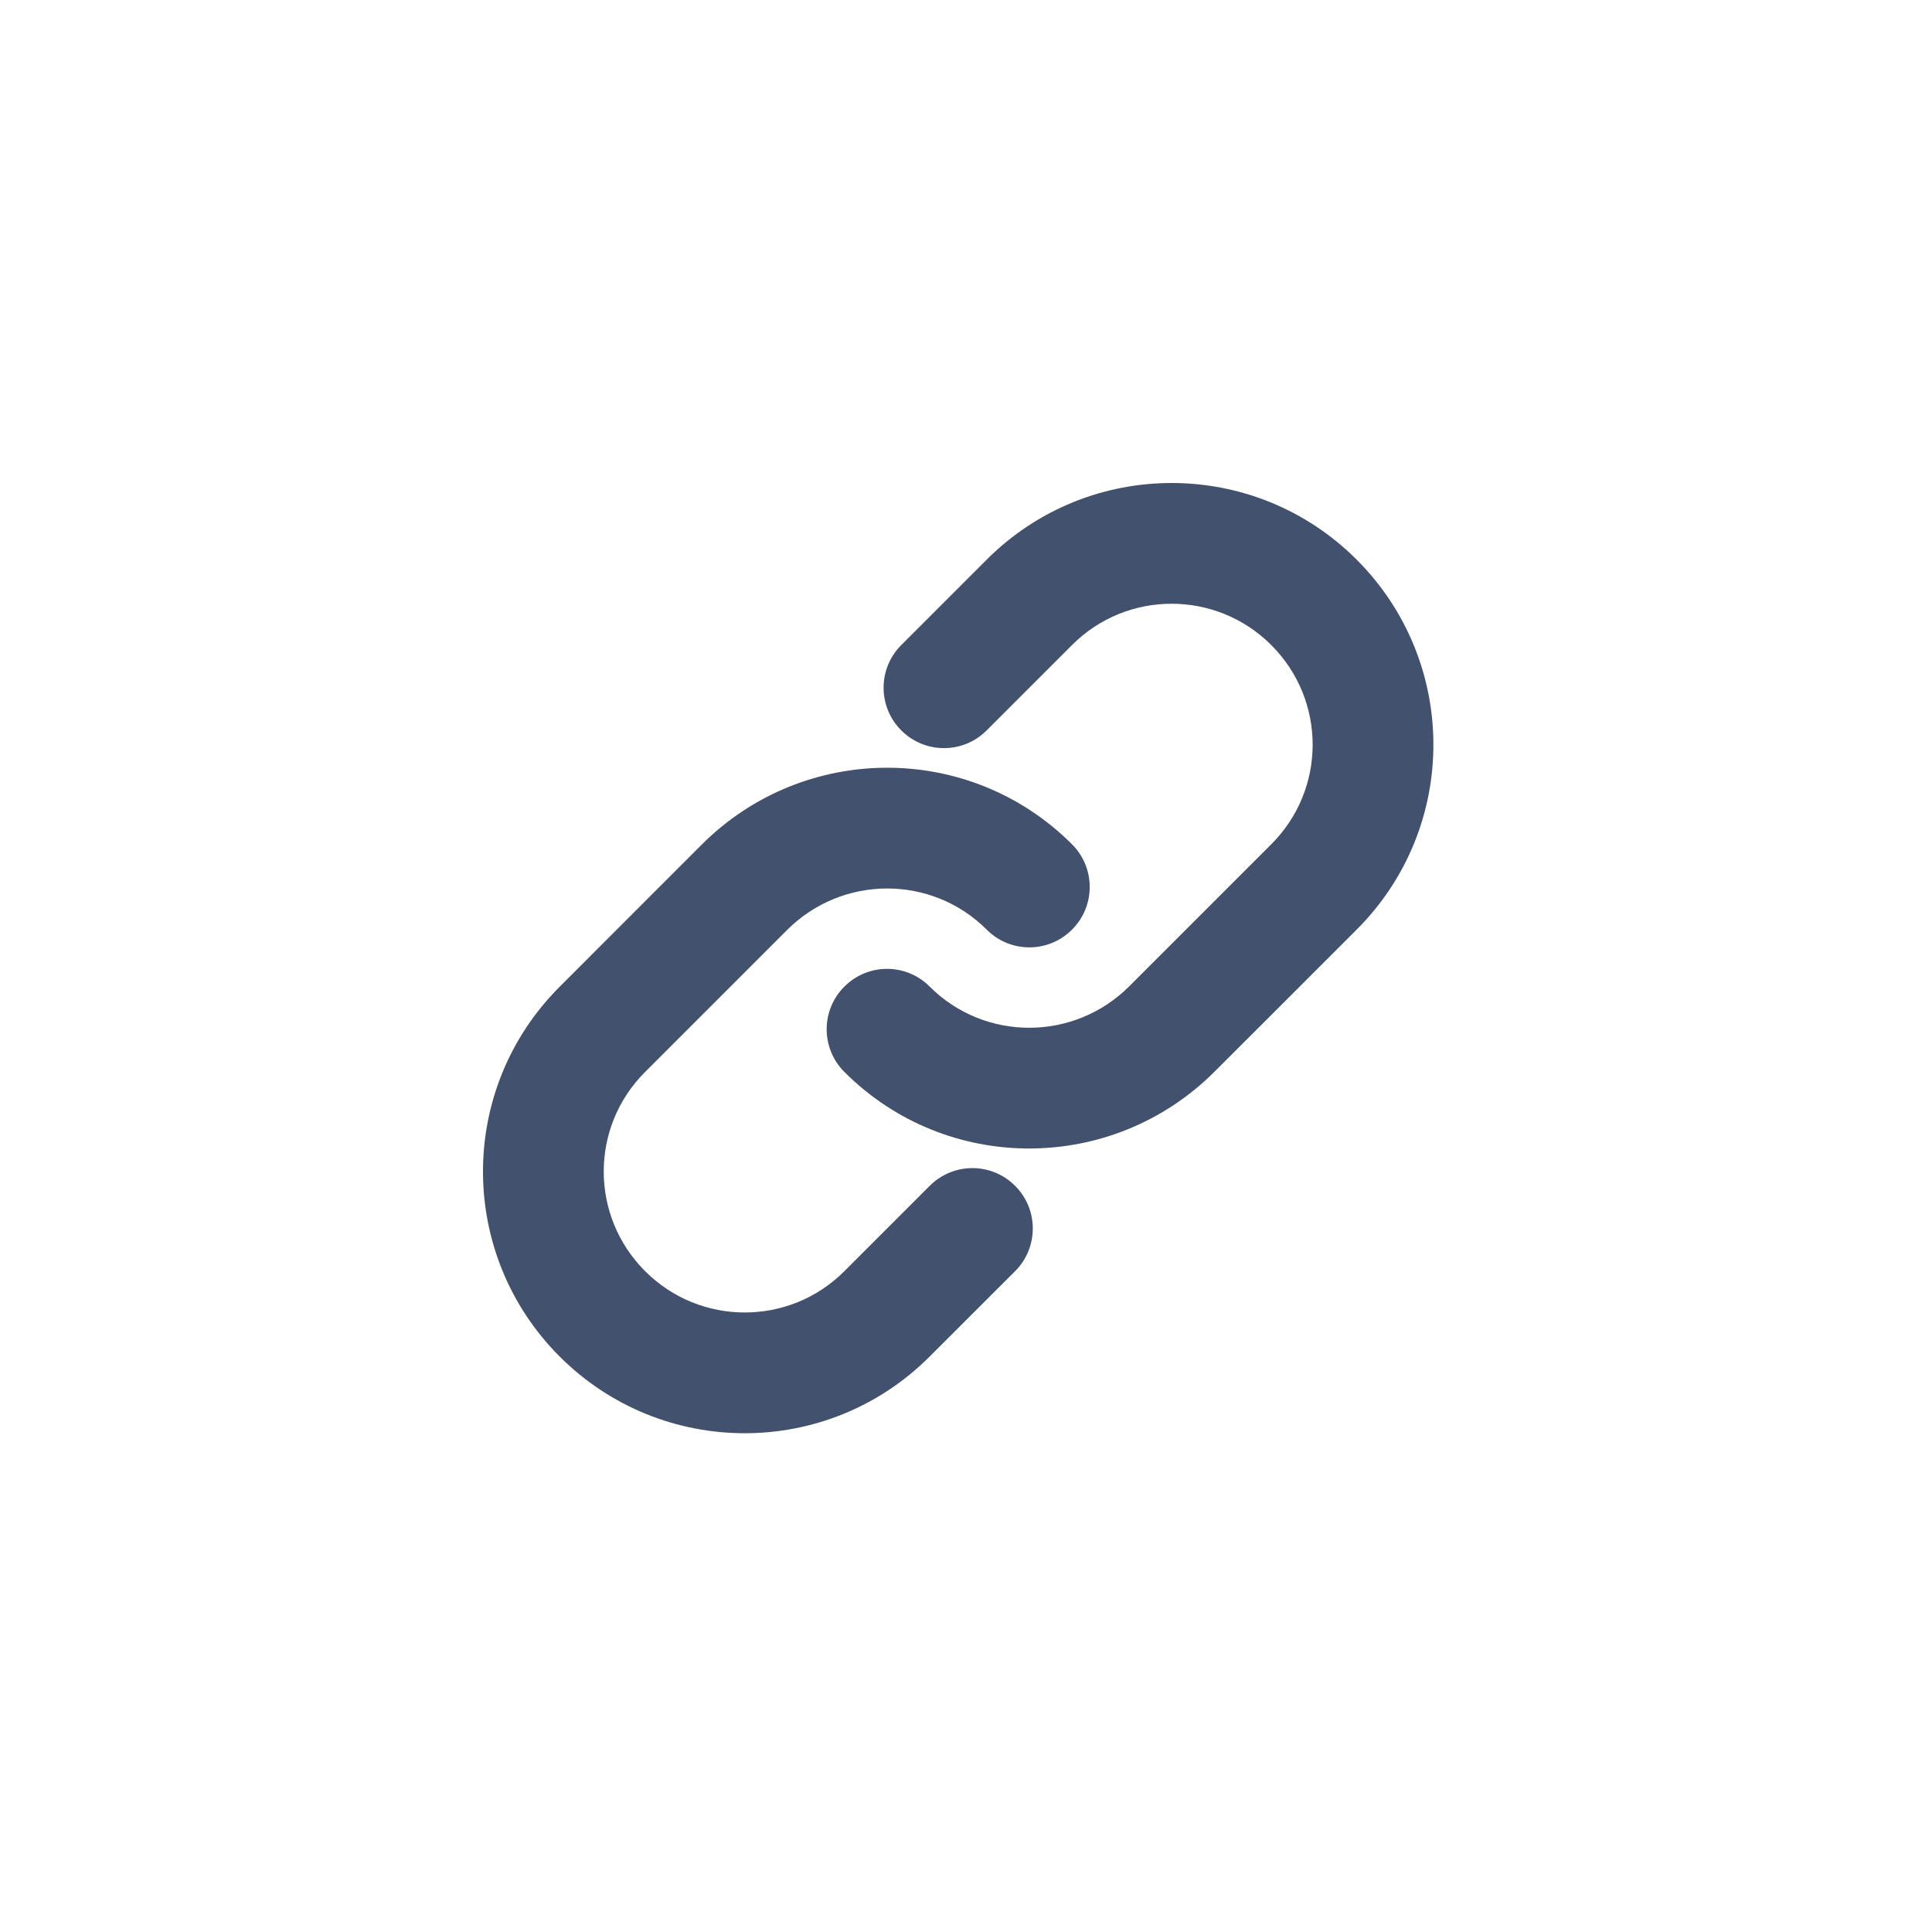 <?xml version="1.0" encoding="UTF-8" standalone="no"?>
<svg width="24px" height="24px" viewBox="0 0 24 24" version="1.1" xmlns="http://www.w3.org/2000/svg" xmlns:xlink="http://www.w3.org/1999/xlink">
    <!-- Generator: Sketch 45.1 (43504) - http://www.bohemiancoding.com/sketch -->
    <title>editor/link</title>
    <desc>Created with Sketch.</desc>
    <defs></defs>
    <g id="Original" stroke="none" stroke-width="1" fill="none" fill-rule="evenodd">
        <g id="editor/link" fill="#42526E">
            <path d="M12.257,6.952 C12.892,6.317 13.723,6 14.555,6 C15.386,6 16.218,6.317 16.853,6.952 C18.123,8.223 18.125,10.277 16.853,11.548 L15.792,12.609 L15.089,13.311 C13.818,14.583 11.759,14.587 10.489,13.316 C10.196,13.023 10.196,12.548 10.489,12.256 C10.782,11.962 11.257,11.962 11.549,12.256 C12.233,12.939 13.342,12.938 14.029,12.251 L14.732,11.548 L15.793,10.487 C16.478,9.802 16.477,8.698 15.792,8.013 C15.108,7.329 14.001,7.329 13.318,8.012 L12.257,9.073 C11.963,9.367 11.489,9.367 11.196,9.073 C10.903,8.781 10.903,8.306 11.196,8.013 L12.257,6.952 Z" id="Path"></path>
            <path d="M8.716,10.493 C9.353,9.856 10.187,9.537 11.021,9.537 C11.852,9.537 12.683,9.854 13.317,10.488 C13.61,10.781 13.61,11.256 13.317,11.548 C13.024,11.842 12.549,11.842 12.257,11.548 C11.573,10.865 10.464,10.867 9.777,11.553 L9.074,12.256 L8.013,13.317 C7.328,14.002 7.329,15.106 8.014,15.791 C8.698,16.475 9.805,16.475 10.488,15.792 L11.549,14.731 C11.843,14.437 12.317,14.437 12.61,14.731 C12.903,15.023 12.903,15.498 12.61,15.791 L11.548,16.852 C10.279,18.122 8.223,18.121 6.953,16.852 C5.683,15.582 5.681,13.527 6.953,12.257 L8.014,11.195 L8.716,10.493 Z" id="Path"></path>
        </g>
    </g>
</svg>